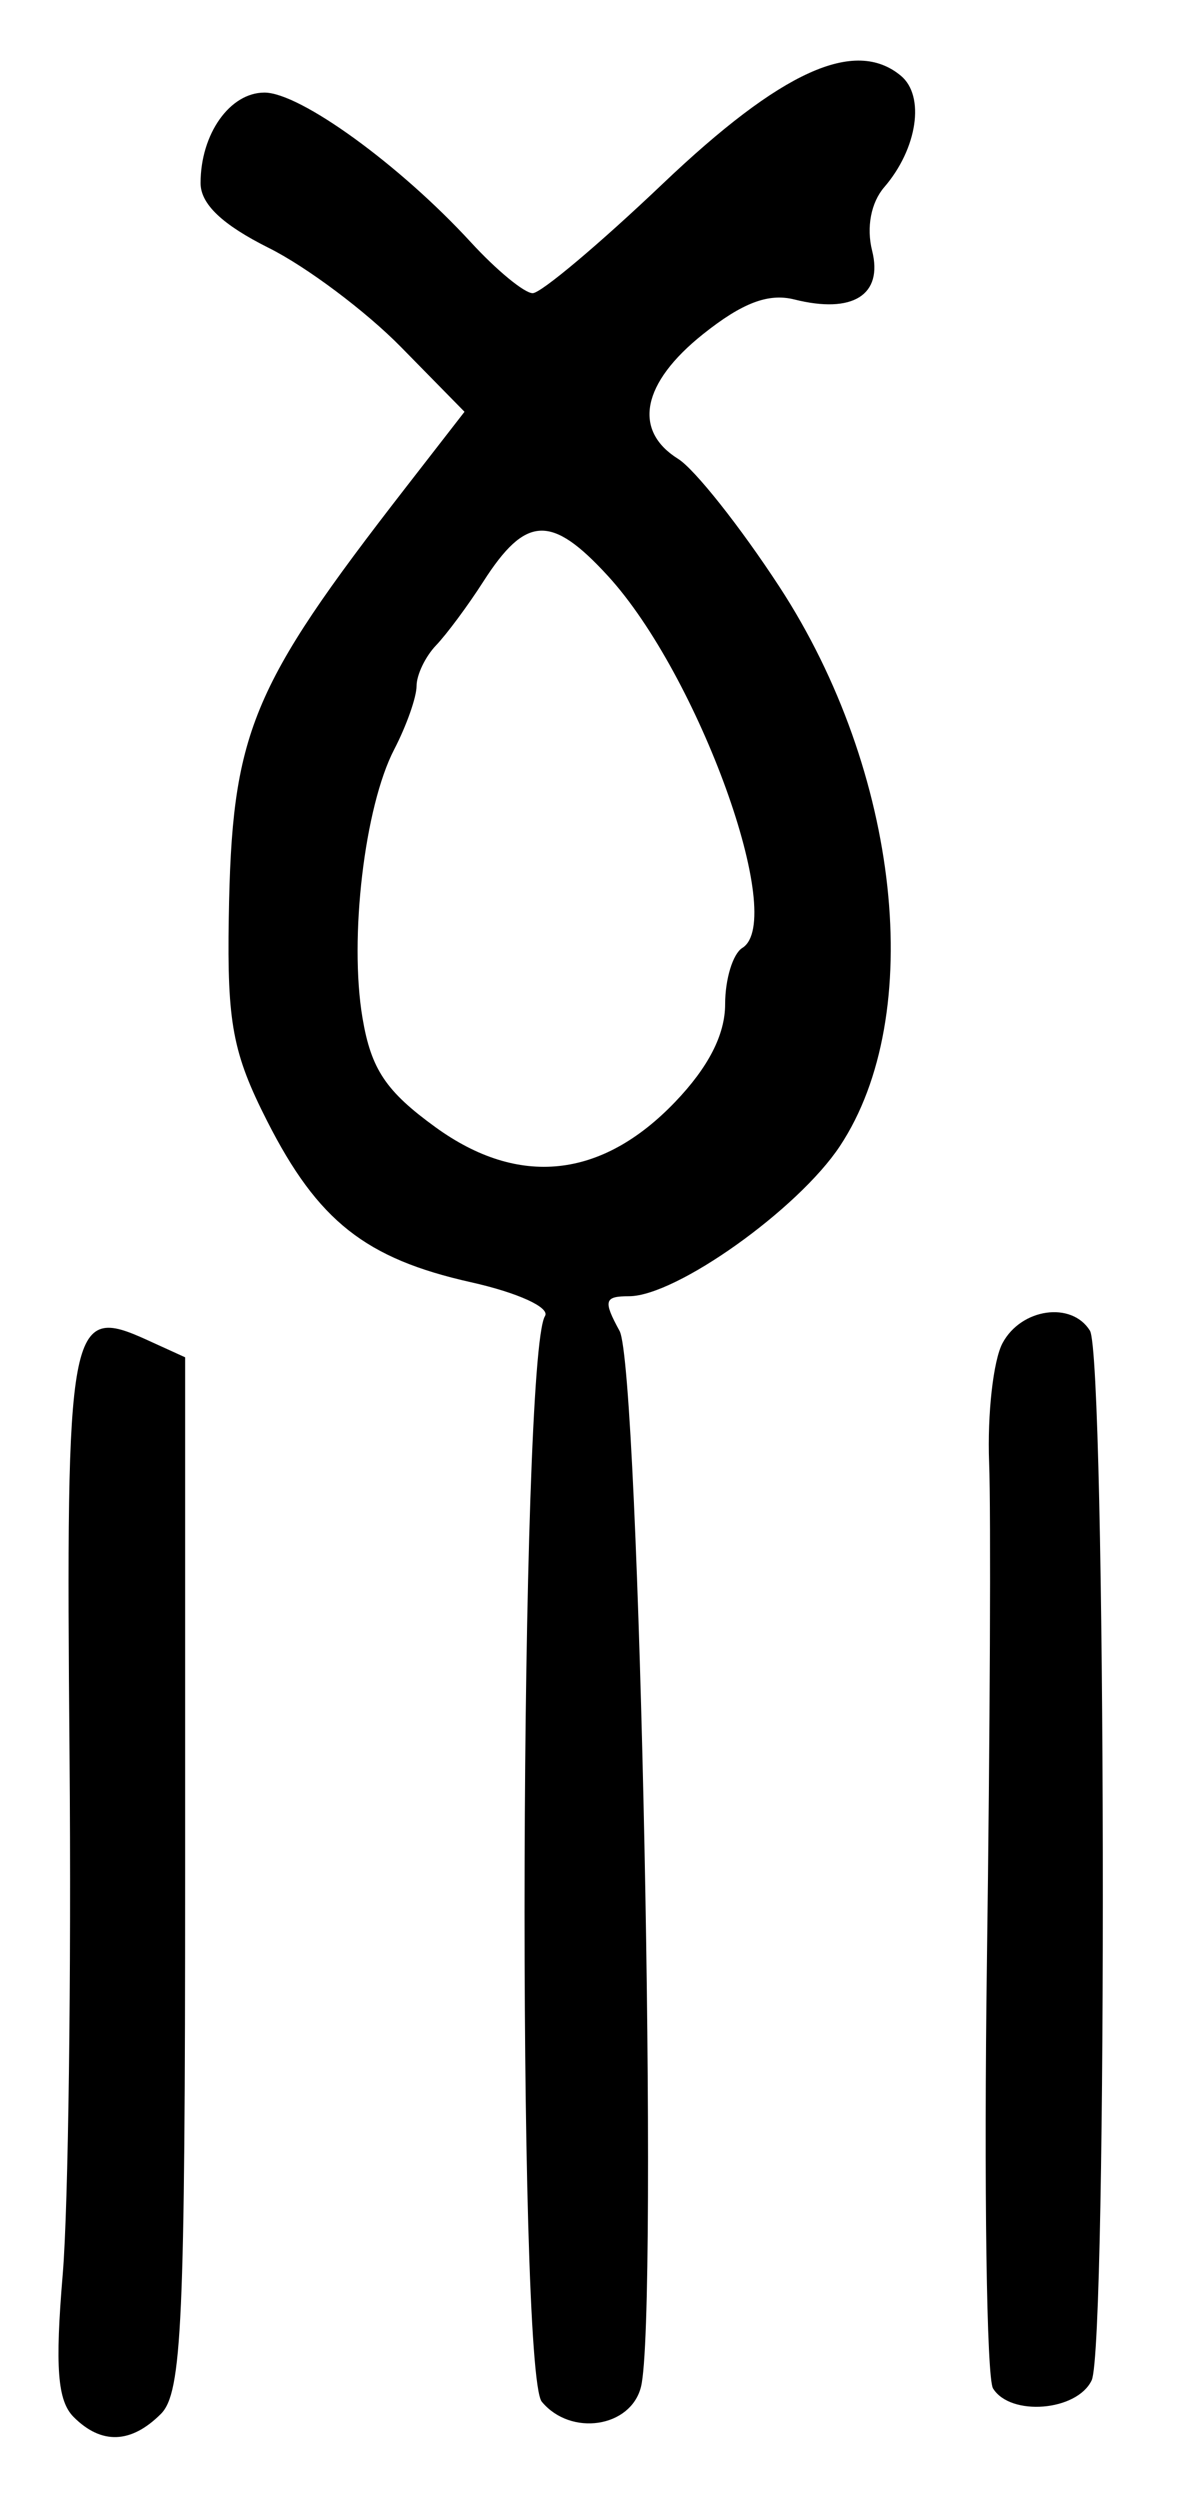 <?xml version="1.0" encoding="UTF-8" standalone="no"?>
<!-- Created with Inkscape (http://www.inkscape.org/) -->

<svg
   version="1.1"
   id="svg175"
   width="102.667"
   height="216"
   viewBox="0 0 102.667 216"
   xmlns="http://www.w3.org/2000/svg"
   xmlns:svg="http://www.w3.org/2000/svg">
  <defs
     id="defs179" />
  <g
     id="g181">
    <path
       style="fill:#000000;stroke-width:1.333"
       d="m 6.365,208.841 c -1.398,-1.398 -1.619,-4.287 -0.944,-12.333 0.485,-5.779 0.75,-25.955 0.588,-44.836 -0.322,-37.527 -0.052,-38.972 6.697,-35.896 l 3.294,1.501 v 44.6 c 0,38.768 -0.274,44.874 -2.095,46.695 -2.579,2.579 -5.139,2.67 -7.54,0.27 z m 40.459,-1.318 c -2.156,-2.597 -1.899,-90.293 0.274,-93.809 0.455,-0.737 -2.343,-2.016 -6.396,-2.923 C 31.586,108.751 27.475,105.502 23.088,96.868 20.118,91.025 19.623,88.409 19.77,79.333 20.029,63.299 21.603,59.469 35.065,42.123 l 5.078,-6.543 -5.494,-5.598 C 31.627,26.902 26.495,23.055 23.244,21.431 19.213,19.418 17.333,17.634 17.333,15.819 17.333,11.579 19.861,8 22.855,8 c 3.082,0 11.701,6.25 17.846,12.941 2.219,2.416 4.619,4.392 5.335,4.392 0.716,0 5.776,-4.258 11.245,-9.462 10.239,-9.744 16.596,-12.627 20.571,-9.328 2.111,1.752 1.432,6.306 -1.437,9.633 -1.143,1.326 -1.552,3.47 -1.046,5.486 0.961,3.829 -1.674,5.48 -6.723,4.213 -2.248,-0.564 -4.497,0.291 -7.894,3.001 -5.278,4.211 -6.095,8.309 -2.149,10.773 1.431,0.893 5.368,5.864 8.751,11.046 C 77.785,66.677 80.065,87.727 72.586,99.027 68.974,104.486 58.417,112 54.359,112 c -2.139,0 -2.244,0.383 -0.816,3 1.73,3.172 3.391,85.097 1.85,91.238 -0.884,3.522 -6.067,4.299 -8.568,1.285 z M 58.333,95.226 c 2.892,-3.017 4.333,-5.832 4.333,-8.462 0,-2.167 0.669,-4.354 1.486,-4.859 3.881,-2.399 -3.773,-23.578 -11.615,-32.14 -4.897,-5.346 -7.099,-5.245 -10.775,0.496 -1.317,2.056 -3.152,4.531 -4.078,5.5 -0.926,0.969 -1.684,2.55 -1.684,3.514 0,0.964 -0.87,3.43 -1.934,5.481 -2.562,4.938 -3.904,16.309 -2.738,23.206 0.748,4.427 2.022,6.331 6.32,9.444 7.178,5.2 14.335,4.445 20.686,-2.181 z M 85.816,206.369 c -0.554,-0.897 -0.79,-17.547 -0.525,-37 0.266,-19.453 0.351,-38.797 0.189,-42.986 -0.162,-4.189 0.36,-8.839 1.16,-10.333 1.61,-3.008 5.972,-3.63 7.551,-1.075 1.387,2.244 1.53,87.776 0.152,90.692 -1.261,2.668 -7.018,3.142 -8.526,0.703 z"
       id="path501" />
  </g>
</svg>
